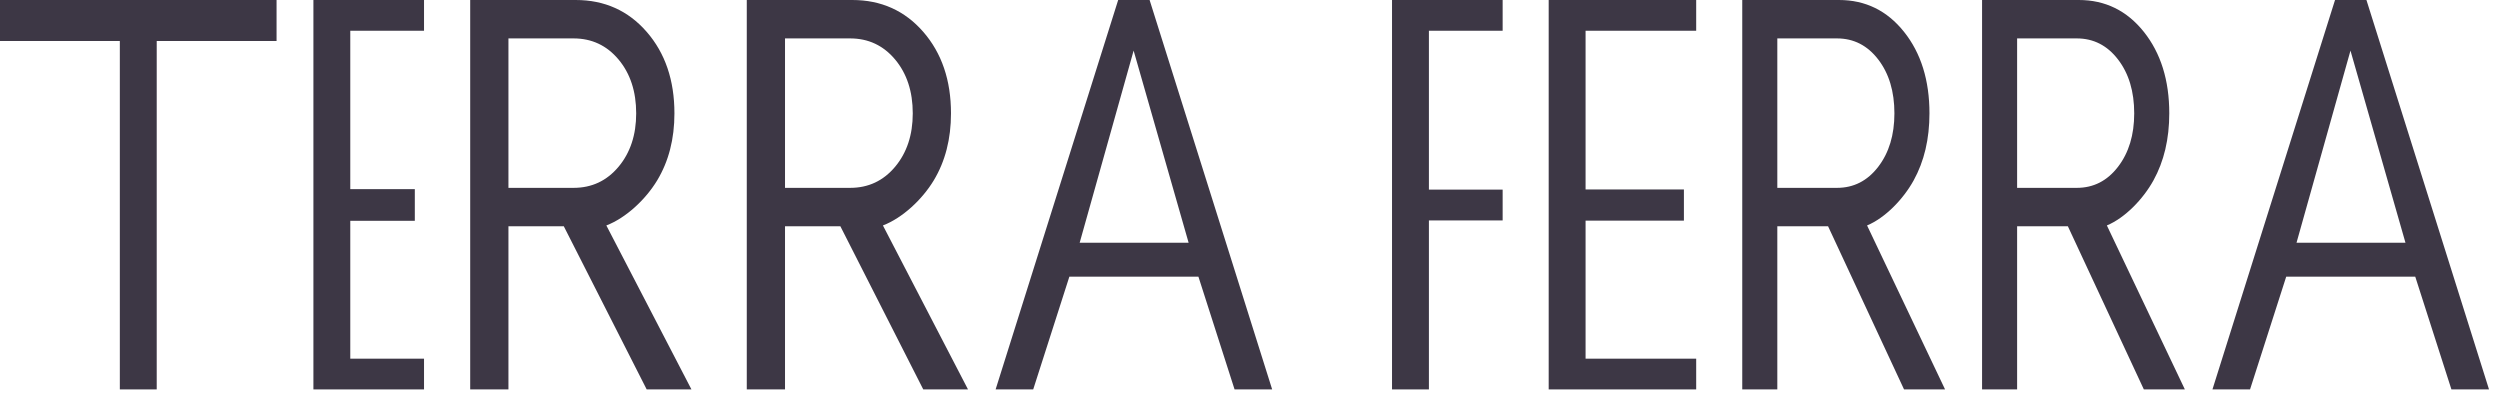 <svg width="162" height="26" viewBox="0 0 162 26" fill="none" xmlns="http://www.w3.org/2000/svg">
<path d="M7.765 25.234V2.656H0V0H17.921V2.656H10.155V25.234H7.765Z" fill="#3D3745"/>
<path d="M20.309 25.234V0H27.477V1.992H22.698V12.256H26.88V14.308H22.698V23.242H27.477V25.234H20.309Z" fill="#3D3745"/>
<path d="M100.355 25.234V0H109.913V1.992H102.745V12.277H109.117V14.297H102.745V23.242H109.913V25.234H100.355Z" fill="#3D3745"/>
<path d="M61.624 7.346C61.624 9.006 61.252 10.453 60.508 11.688C59.764 12.922 58.484 14.124 57.213 14.609L62.727 25.234H59.827L54.456 14.662H50.869V25.234H48.391V0H55.225C57.095 0 58.629 0.688 59.827 2.064C61.025 3.44 61.624 5.201 61.624 7.346ZM50.869 2.489V12.173H55.089C56.269 12.173 57.24 11.718 58.003 10.807C58.765 9.896 59.147 8.743 59.147 7.346C59.147 5.93 58.765 4.766 58.003 3.855C57.24 2.945 56.269 2.489 55.089 2.489H50.869Z" fill="#3D3745"/>
<path d="M140.569 7.346C140.569 9.006 140.227 10.453 139.545 11.688C138.863 12.922 137.69 14.124 136.525 14.609L141.579 25.234H138.921L133.998 14.662H130.709V25.234H128.438V0H134.703C136.417 0 137.823 0.688 138.921 2.064C140.019 3.44 140.569 5.201 140.569 7.346ZM130.709 2.489V12.173H134.578C135.66 12.173 136.55 11.718 137.249 10.807C137.948 9.896 138.297 8.743 138.297 7.346C138.297 5.93 137.948 4.766 137.249 3.855C136.55 2.945 135.66 2.489 134.578 2.489H130.709Z" fill="#3D3745"/>
<path d="M43.703 7.346C43.703 9.006 43.331 10.453 42.586 11.688C41.842 12.922 40.562 14.124 39.291 14.609L44.806 25.234H41.905L36.534 14.662H32.947V25.234H30.469V0H37.303C39.173 0 40.707 0.688 41.905 2.064C43.104 3.44 43.703 5.201 43.703 7.346ZM32.947 2.489V12.173H37.167C38.347 12.173 39.319 11.718 40.081 10.807C40.843 9.896 41.225 8.743 41.225 7.346C41.225 5.93 40.843 4.766 40.081 3.855C39.319 2.945 38.347 2.489 37.167 2.489H32.947Z" fill="#3D3745"/>
<path d="M125.029 7.346C125.029 9.006 124.688 10.453 124.006 11.688C123.324 12.922 122.151 14.124 120.986 14.609L126.04 25.234H123.382L118.459 14.662H115.17V25.234H112.898V0H119.164C120.878 0 122.284 0.688 123.382 2.064C124.48 3.44 125.029 5.201 125.029 7.346ZM115.17 2.489V12.173H119.039C120.12 12.173 121.011 11.718 121.71 10.807C122.409 9.896 122.758 8.743 122.758 7.346C122.758 5.93 122.409 4.766 121.71 3.855C121.011 2.945 120.12 2.489 119.039 2.489H115.17Z" fill="#3D3745"/>
<path d="M80 25.234L77.658 17.93H69.294L66.952 25.234H64.516L72.458 0H74.494L82.436 25.234H80ZM69.962 15.731H77.023L73.459 3.28L69.962 15.731Z" fill="#3D3745"/>
<path d="M158.852 25.234L156.509 17.93H148.146L145.803 25.234H143.367L151.31 0H153.345L161.288 25.234H158.852ZM148.814 15.731H155.875L152.311 3.28L148.814 15.731Z" fill="#3D3745"/>
<path d="M90.203 25.234V0H97.371V1.992H92.593V12.287H97.371V14.284H92.593V25.234H90.203Z" fill="#3D3745"/>
</svg>

